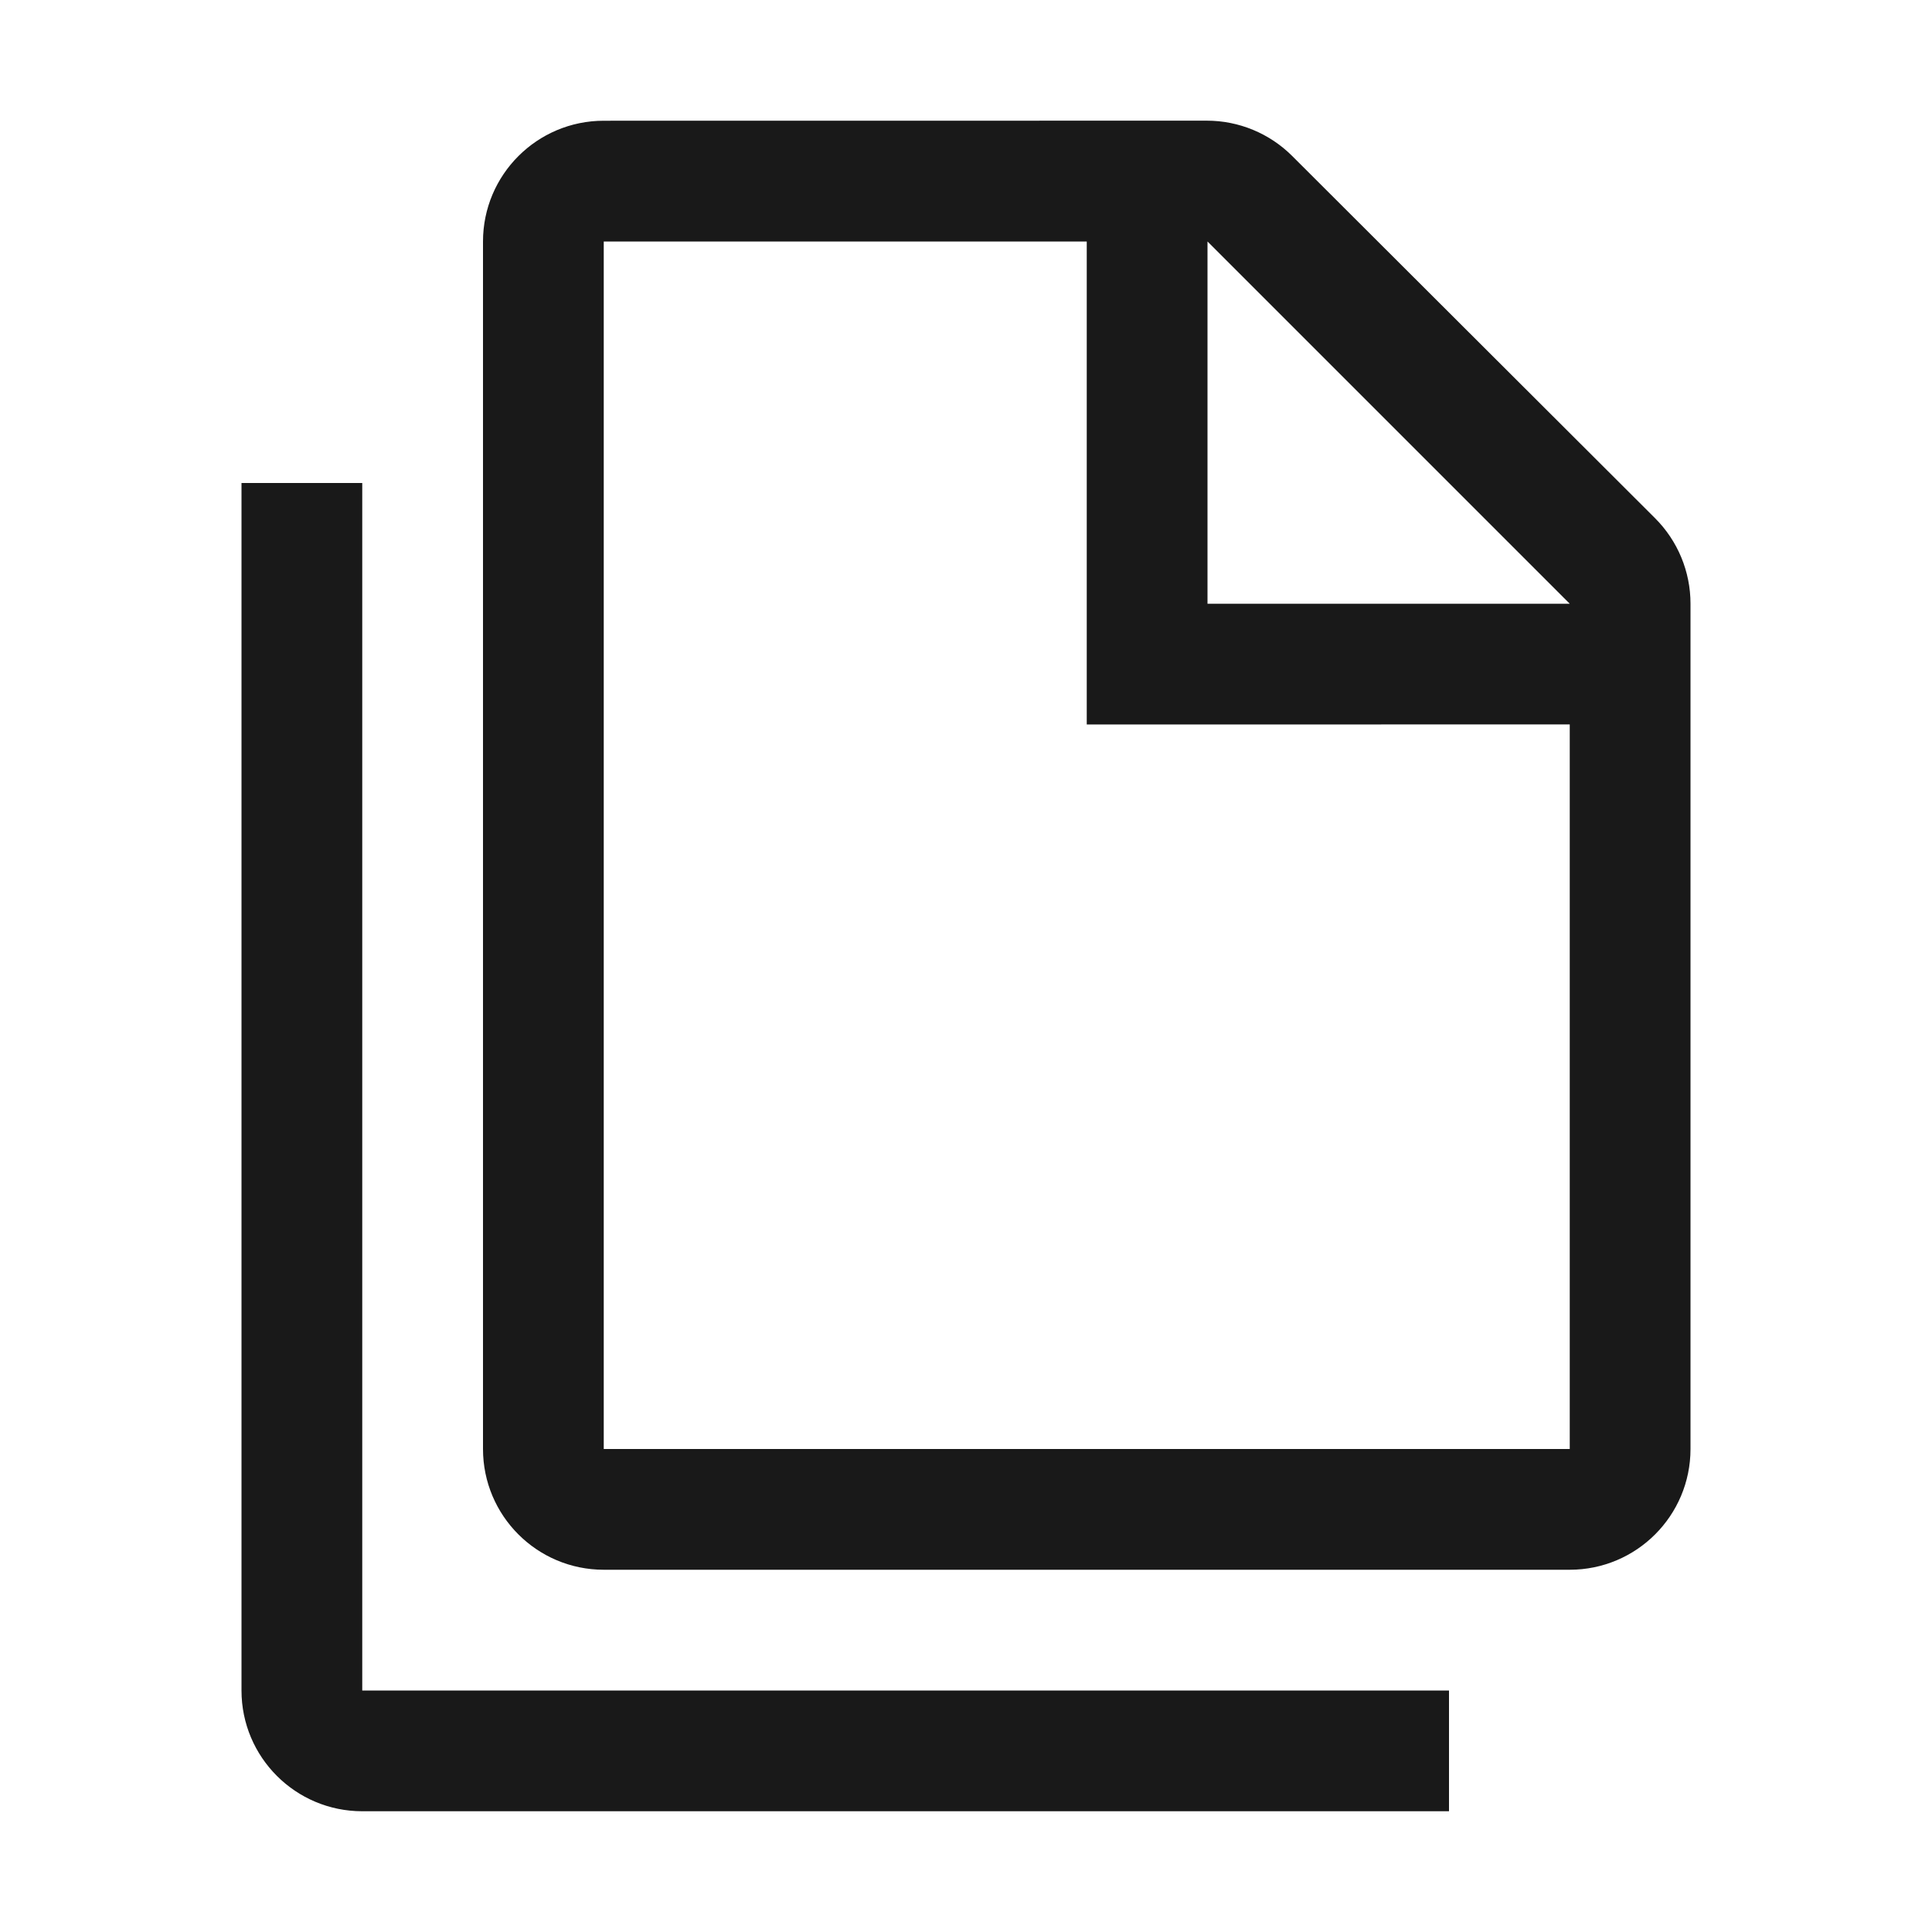 <svg viewBox="0 0 1024 1024" version="1.1" xmlns="http://www.w3.org/2000/svg"><path fill-opacity=".9" fill-rule="evenodd" d="M768 896L768 960 192 960C156.654 960 128 931.346 128 896L128 256 192 256 192 896 768 896ZM639.648 63.955C656.603 63.953 672.867 70.68 684.868 82.659L877.213 274.646C889.241 286.652 896 302.948 896 319.943L896 768C896 803.346 867.346 832 832 832L320 832C284.654 832 256 803.346 256 768L256 128C256.007 92.657 284.657 64.004 320 63.993L639.648 63.955ZM576 128L320 128 320 768 832 768 832 383.955 576 384 576 128ZM640 128L640 320 832 320 640 128Z"/></svg>